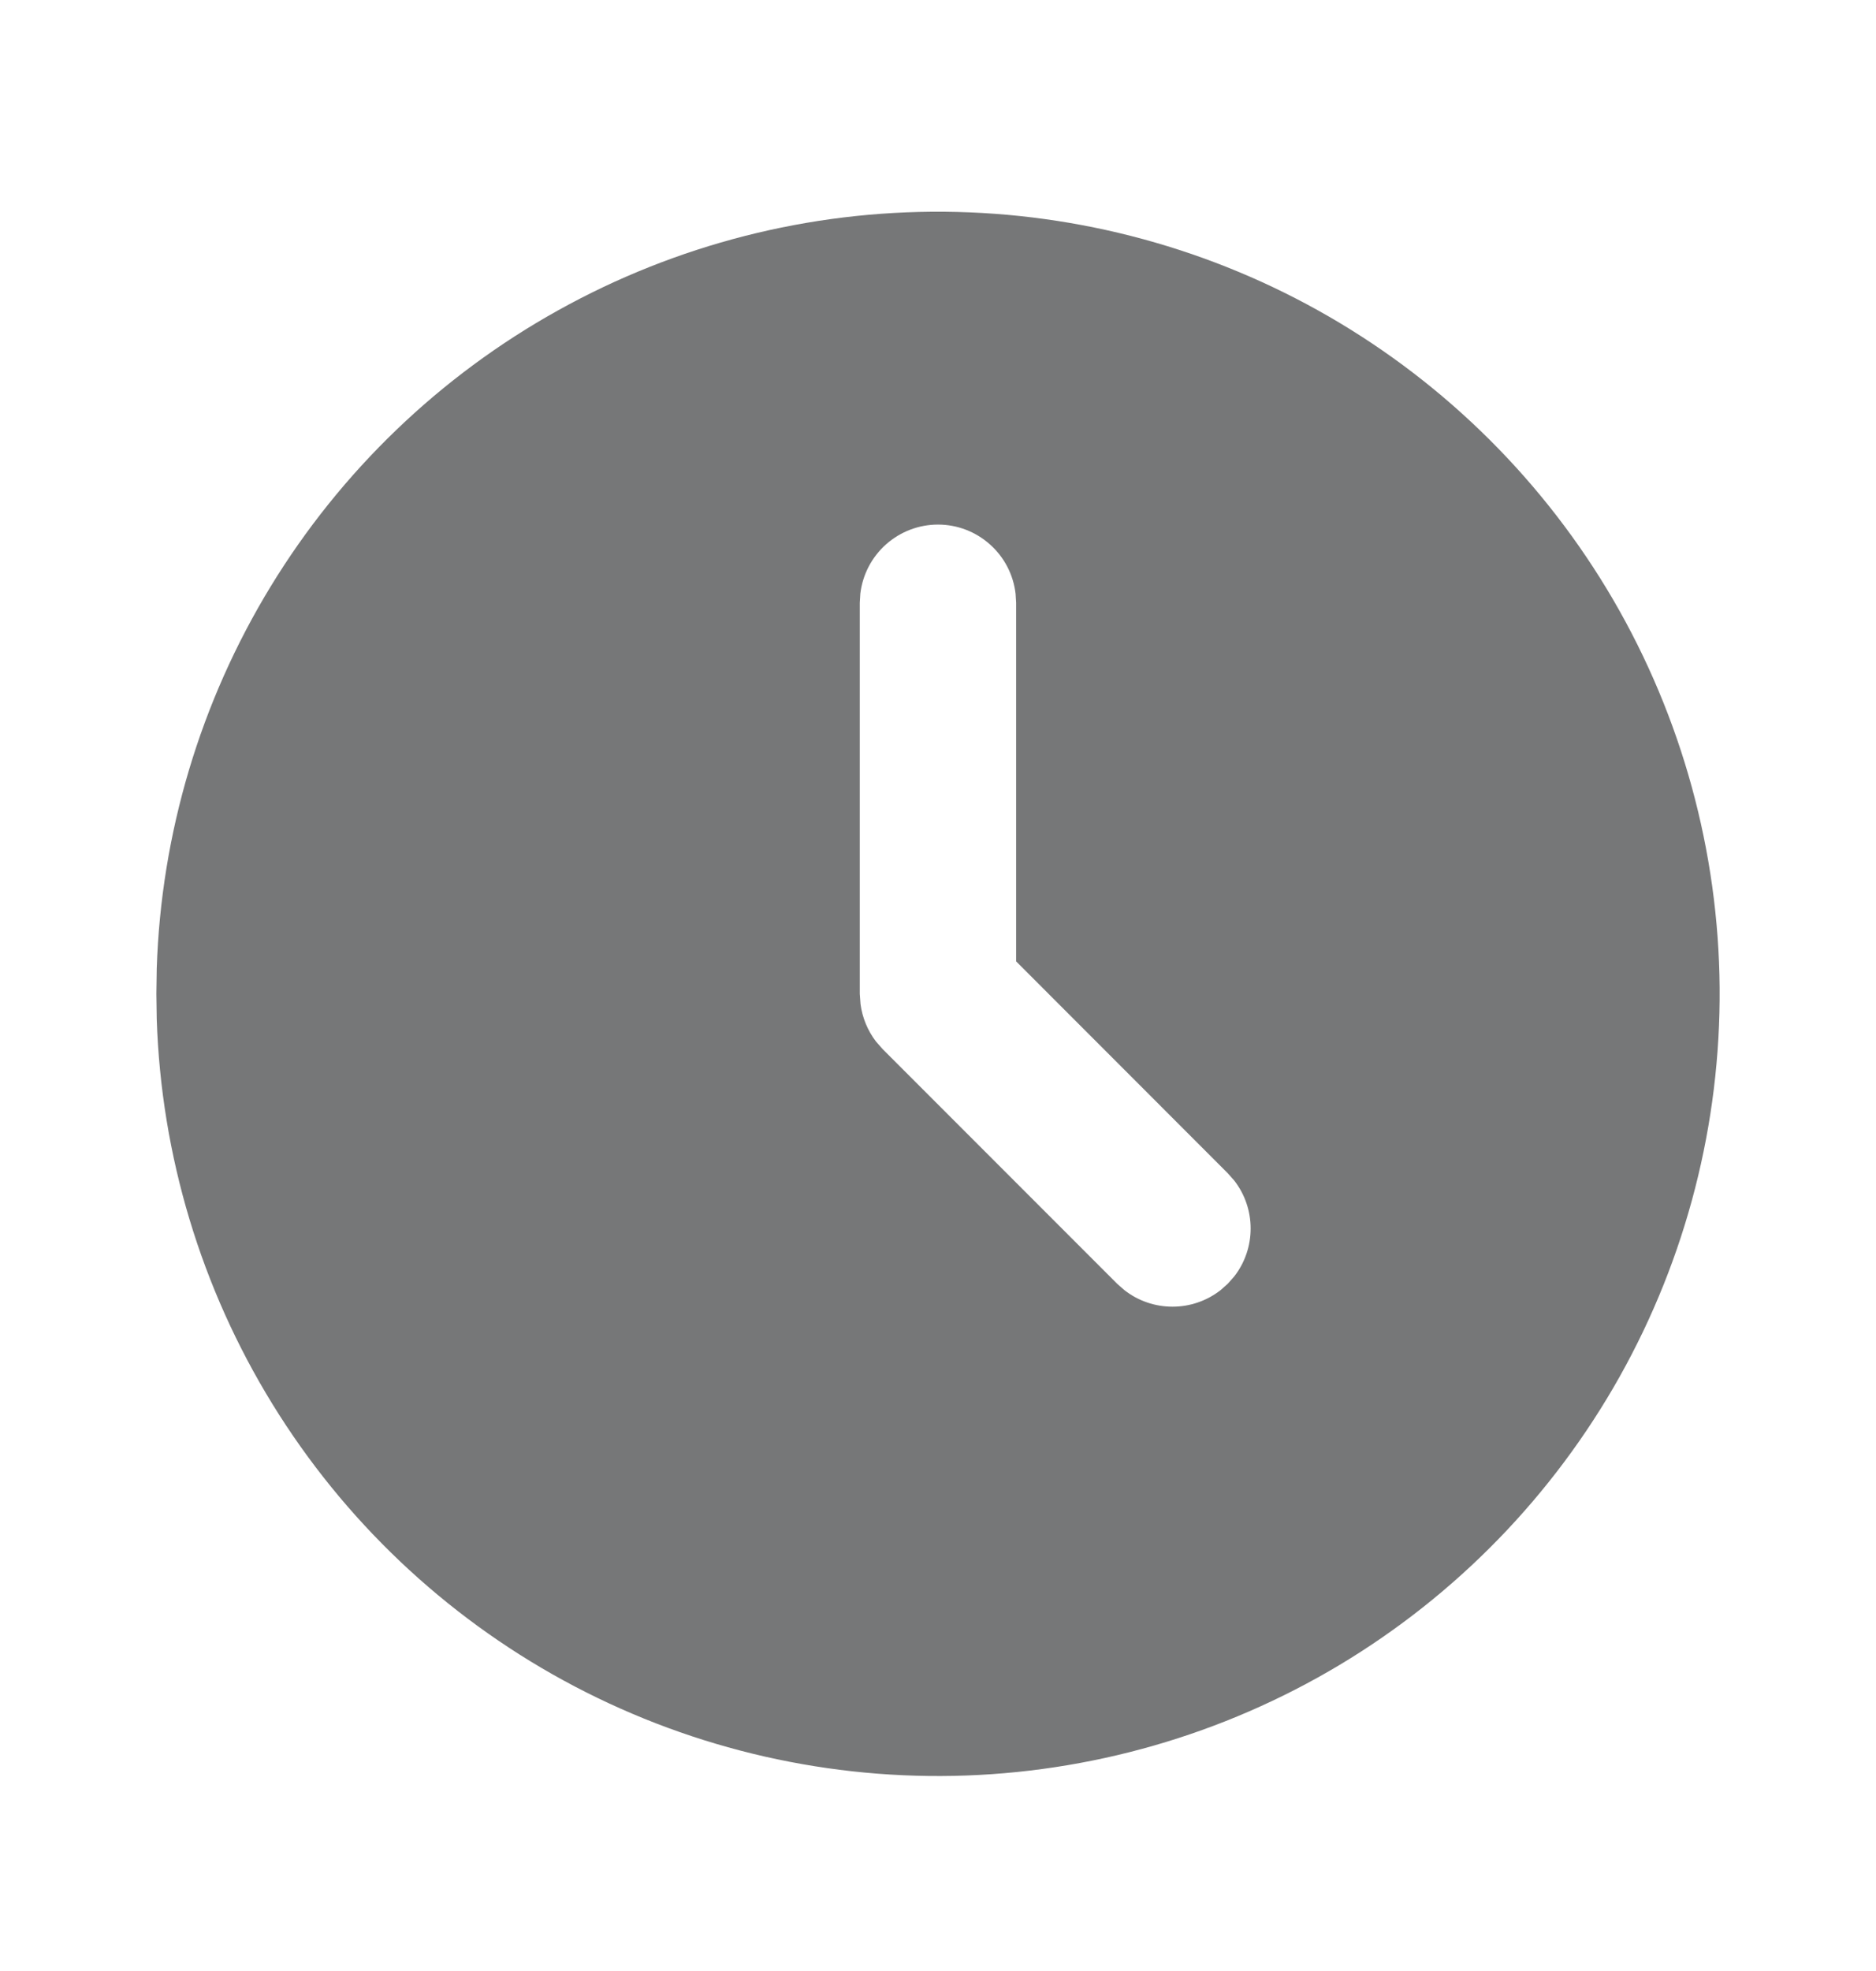 <svg width="20" height="21" viewBox="0 0 20 21" fill="none" xmlns="http://www.w3.org/2000/svg">
<g id="tabler:clock-filled">
<path id="Vector" d="M14.166 3.372C15.423 4.098 16.469 5.14 17.2 6.393C17.93 7.647 18.321 9.071 18.333 10.522C18.344 11.973 17.977 13.402 17.267 14.668C16.556 15.934 15.527 16.992 14.283 17.738C13.037 18.484 11.619 18.891 10.168 18.921C8.717 18.95 7.284 18.6 6.009 17.905C4.735 17.21 3.665 16.195 2.904 14.959C2.143 13.723 1.718 12.31 1.671 10.859L1.667 10.589L1.671 10.319C1.717 8.88 2.136 7.477 2.886 6.248C3.636 5.019 4.692 4.005 5.951 3.306C7.209 2.606 8.627 2.244 10.067 2.256C11.507 2.268 12.919 2.652 14.166 3.372ZM10 5.589C9.796 5.589 9.599 5.664 9.446 5.8C9.294 5.935 9.196 6.122 9.172 6.325L9.166 6.422V10.589L9.174 10.698C9.193 10.843 9.25 10.98 9.338 11.096L9.411 11.179L11.911 13.679L11.989 13.747C12.135 13.861 12.315 13.922 12.5 13.922C12.685 13.922 12.864 13.861 13.011 13.747L13.089 13.678L13.158 13.6C13.272 13.454 13.333 13.274 13.333 13.089C13.333 12.904 13.272 12.724 13.158 12.578L13.089 12.5L10.833 10.243V6.422L10.827 6.325C10.803 6.122 10.706 5.935 10.553 5.8C10.401 5.664 10.204 5.589 10 5.589Z" fill="#767778"/>
</g>
</svg>
